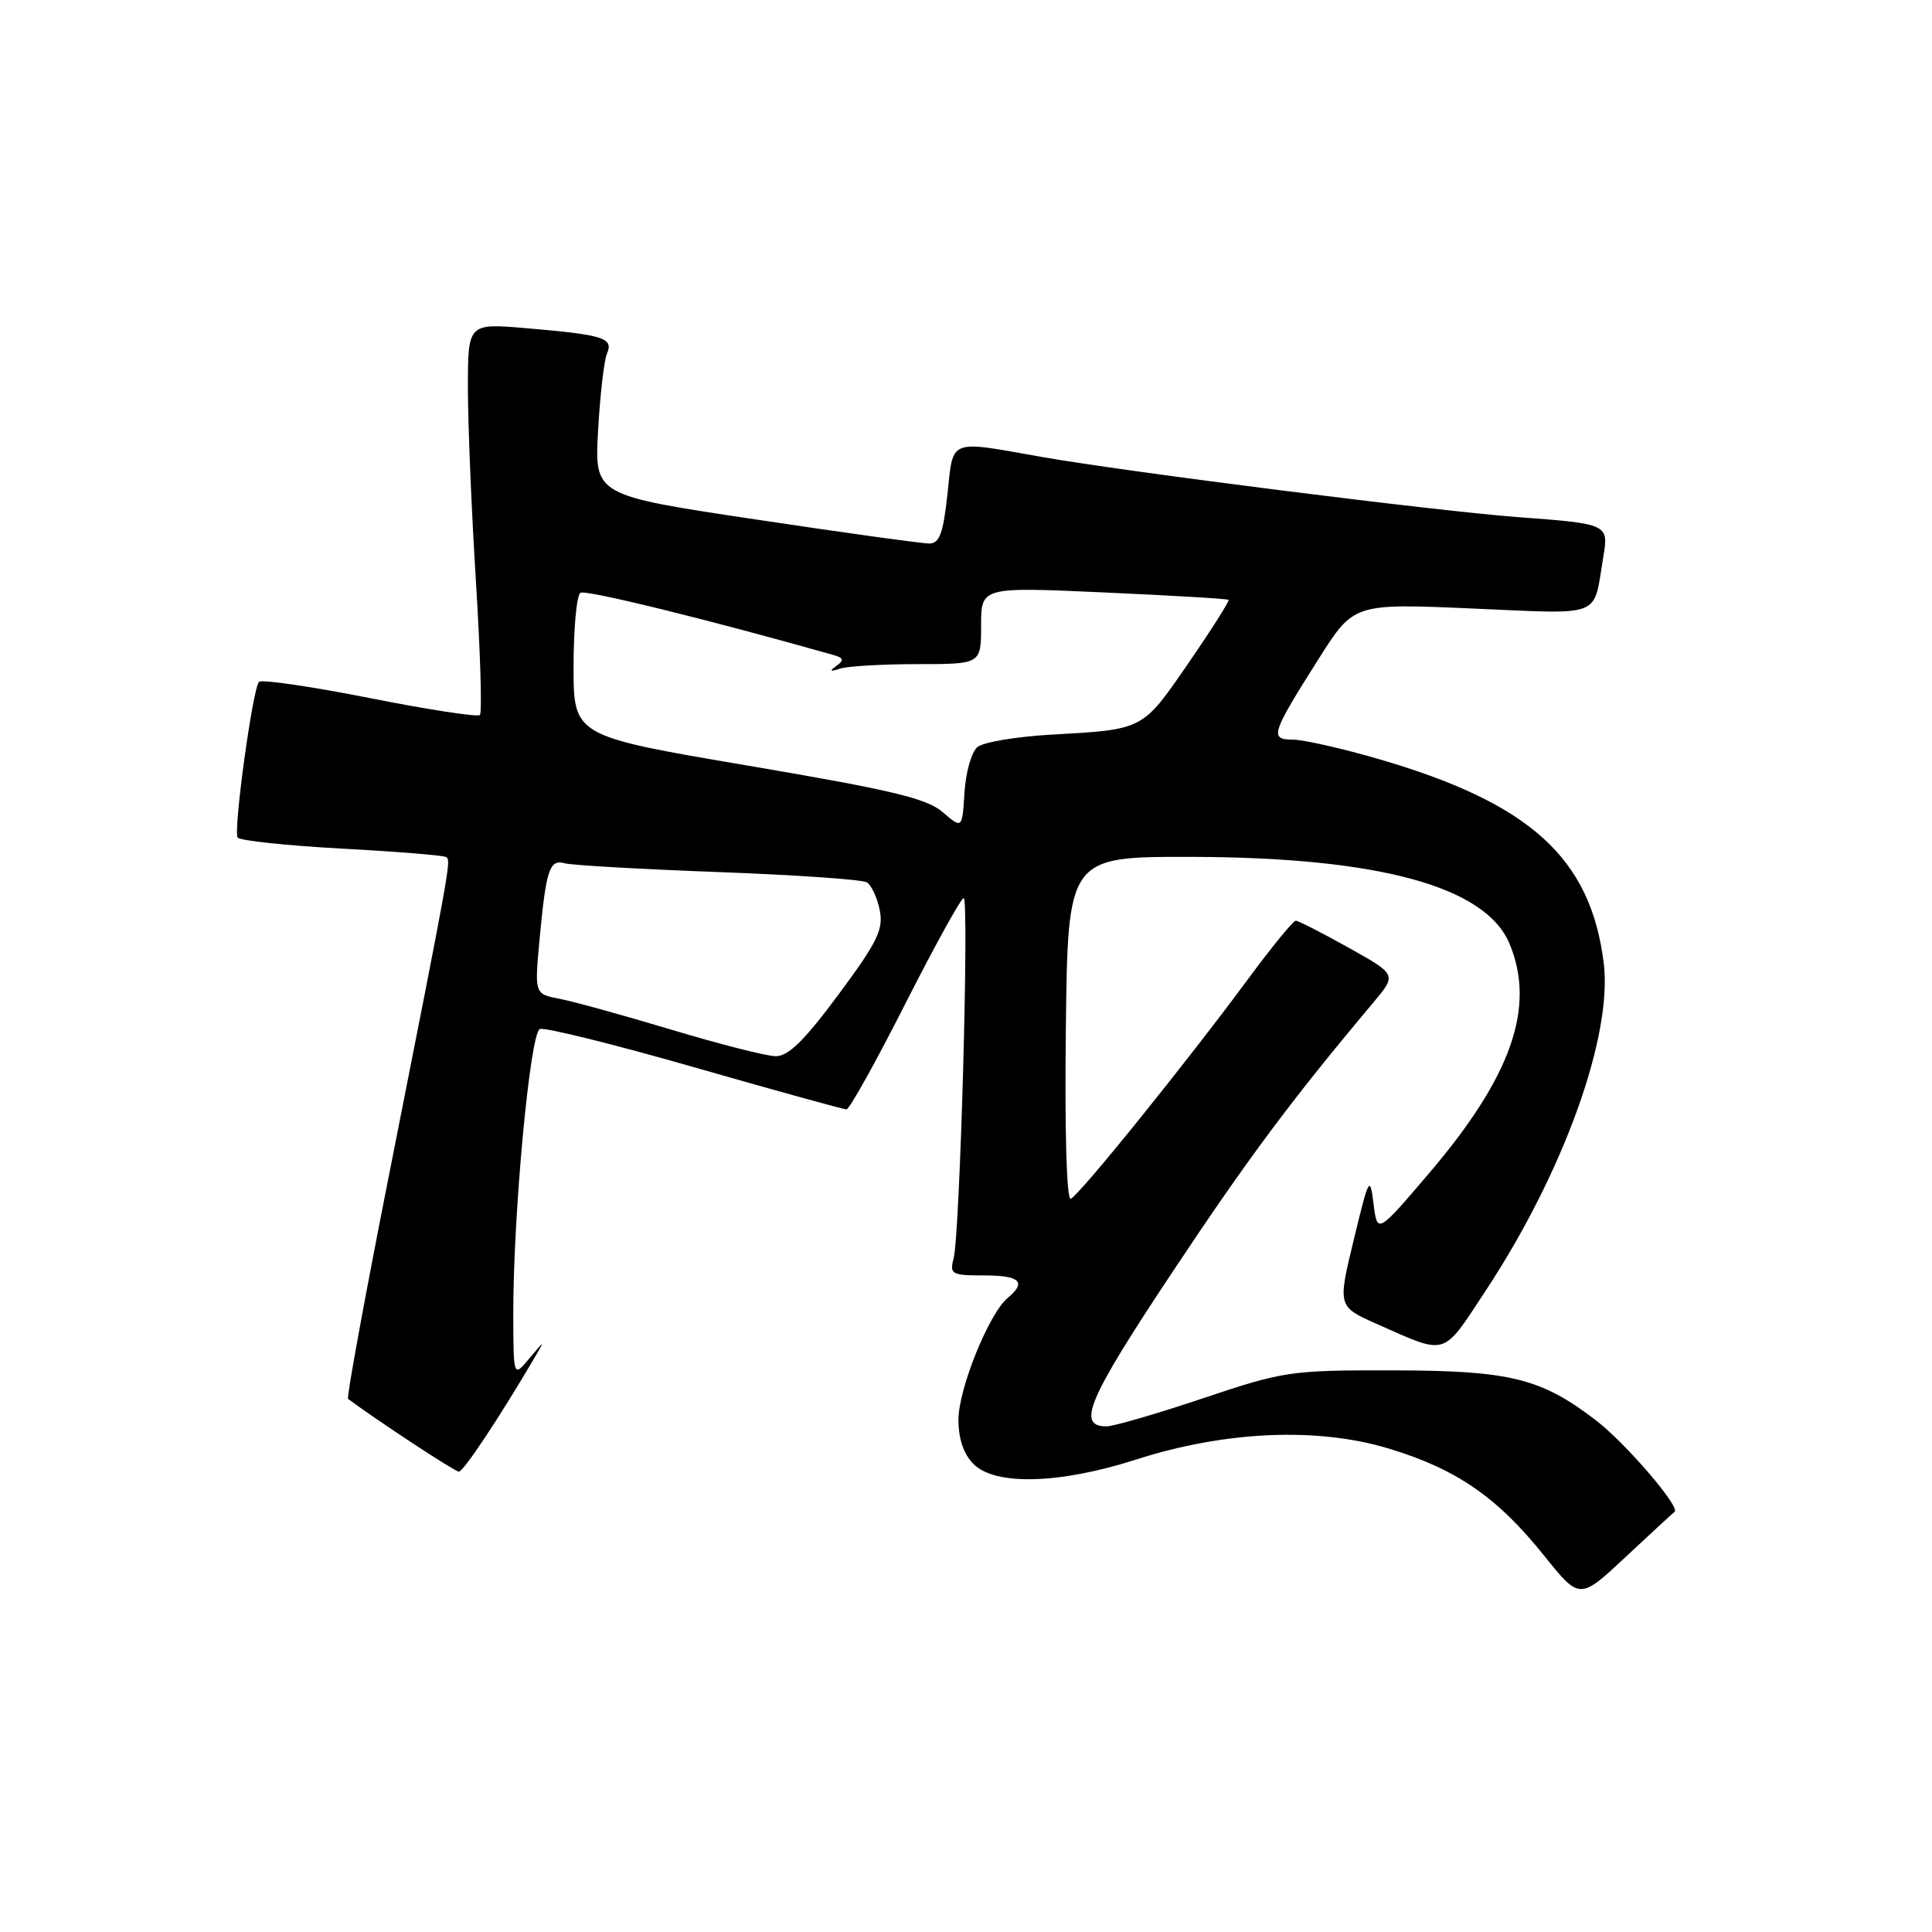 <?xml version="1.0" encoding="UTF-8" standalone="no"?>
<!DOCTYPE svg PUBLIC "-//W3C//DTD SVG 1.1//EN" "http://www.w3.org/Graphics/SVG/1.1/DTD/svg11.dtd" >
<svg xmlns="http://www.w3.org/2000/svg" xmlns:xlink="http://www.w3.org/1999/xlink" version="1.1" viewBox="0 0 256 256">
 <g >
 <path fill="currentColor"
d=" M 221.89 200.33 C 222.72 199.74 215.40 191.21 211.48 188.21 C 204.19 182.61 200.08 181.60 184.50 181.58 C 170.97 181.56 170.13 181.68 159.40 185.28 C 153.30 187.33 147.55 189.00 146.62 189.00 C 142.62 189.00 144.13 185.46 155.23 168.74 C 165.38 153.46 171.00 145.91 181.99 132.82 C 185.08 129.14 185.08 129.14 178.69 125.57 C 175.18 123.61 172.03 122.00 171.69 122.00 C 171.36 122.00 168.50 125.49 165.36 129.75 C 157.20 140.80 142.97 158.44 141.88 158.84 C 141.33 159.04 141.07 149.92 141.23 136.34 C 141.50 113.50 141.50 113.50 158.00 113.54 C 182.77 113.61 196.89 117.48 200.03 125.07 C 203.52 133.49 200.26 142.71 189.25 155.59 C 182.50 163.50 182.50 163.50 182.00 159.50 C 181.53 155.70 181.39 155.95 179.37 164.32 C 177.24 173.13 177.24 173.13 182.52 175.47 C 191.85 179.59 191.05 179.84 196.83 171.07 C 207.17 155.40 213.71 137.23 212.50 127.58 C 210.75 113.63 202.72 106.39 182.52 100.53 C 177.71 99.14 172.65 98.00 171.28 98.00 C 168.19 98.00 168.45 97.21 174.73 87.30 C 179.38 79.95 179.38 79.95 195.07 80.63 C 212.63 81.38 211.07 81.99 212.44 73.83 C 213.18 69.44 213.12 69.41 201.00 68.51 C 190.10 67.69 149.07 62.50 138.00 60.54 C 125.56 58.34 126.34 58.03 125.54 65.50 C 124.99 70.62 124.49 72.00 123.17 72.02 C 122.25 72.03 111.89 70.60 100.14 68.83 C 78.77 65.63 78.77 65.63 79.25 57.07 C 79.51 52.35 80.04 47.75 80.43 46.84 C 81.32 44.78 80.01 44.37 69.75 43.49 C 62.00 42.83 62.00 42.83 62.00 51.45 C 62.00 56.20 62.48 67.76 63.07 77.14 C 63.65 86.52 63.89 94.44 63.59 94.74 C 63.30 95.04 56.73 94.03 49.00 92.50 C 41.27 90.97 34.66 90.00 34.32 90.35 C 33.49 91.18 30.90 110.03 31.49 110.98 C 31.74 111.38 37.90 112.04 45.19 112.44 C 52.48 112.83 58.74 113.34 59.09 113.56 C 59.80 113.99 59.85 113.74 51.43 156.29 C 48.30 172.12 45.91 185.20 46.12 185.36 C 50.06 188.29 60.28 195.00 60.80 195.00 C 61.41 195.00 66.11 187.93 70.77 180.00 C 72.24 177.50 72.24 177.50 70.14 180.00 C 68.04 182.50 68.04 182.50 68.01 174.50 C 67.96 161.31 70.22 136.85 71.54 136.35 C 72.18 136.10 81.43 138.39 92.09 141.45 C 102.74 144.50 111.77 147.00 112.16 147.00 C 112.55 147.00 116.06 140.70 119.96 133.00 C 123.87 125.30 127.35 119.00 127.69 119.00 C 128.44 119.00 127.20 163.55 126.36 166.75 C 125.81 168.84 126.09 169.00 130.38 169.00 C 135.16 169.00 136.07 169.87 133.53 171.98 C 131.04 174.04 127.00 184.03 127.00 188.12 C 127.00 190.67 127.69 192.69 129.00 194.00 C 131.88 196.88 140.42 196.64 150.50 193.41 C 162.34 189.60 174.59 189.07 184.08 191.96 C 193.01 194.67 198.40 198.39 204.61 206.14 C 209.32 212.00 209.32 212.00 215.41 206.30 C 218.76 203.17 221.67 200.48 221.89 200.33 Z  M 89.00 136.45 C 82.67 134.55 76.00 132.70 74.16 132.35 C 70.83 131.71 70.83 131.71 71.48 124.61 C 72.36 115.19 72.81 113.82 74.83 114.39 C 75.75 114.65 84.88 115.17 95.13 115.55 C 105.38 115.93 114.26 116.54 114.87 116.92 C 115.47 117.29 116.24 118.95 116.57 120.60 C 117.08 123.16 116.28 124.80 111.09 131.80 C 106.54 137.93 104.44 139.99 102.75 139.95 C 101.51 139.93 95.33 138.35 89.00 136.45 Z  M 124.92 107.62 C 122.81 105.79 118.17 104.69 99.17 101.46 C 76.00 97.53 76.00 97.53 76.00 88.33 C 76.00 83.26 76.41 78.86 76.91 78.55 C 77.63 78.11 93.72 82.06 110.33 86.76 C 111.79 87.17 111.90 87.47 110.83 88.23 C 109.85 88.94 109.98 89.03 111.33 88.59 C 112.34 88.27 116.95 88.00 121.58 88.00 C 130.00 88.00 130.00 88.00 130.00 82.89 C 130.00 77.77 130.00 77.77 146.25 78.50 C 155.19 78.90 162.63 79.34 162.79 79.48 C 162.94 79.62 160.55 83.40 157.47 87.87 C 151.32 96.80 151.61 96.65 139.21 97.35 C 134.66 97.61 130.29 98.34 129.51 98.99 C 128.74 99.63 127.96 102.34 127.80 105.00 C 127.50 109.84 127.50 109.84 124.92 107.62 Z "/>
</g>
</svg>